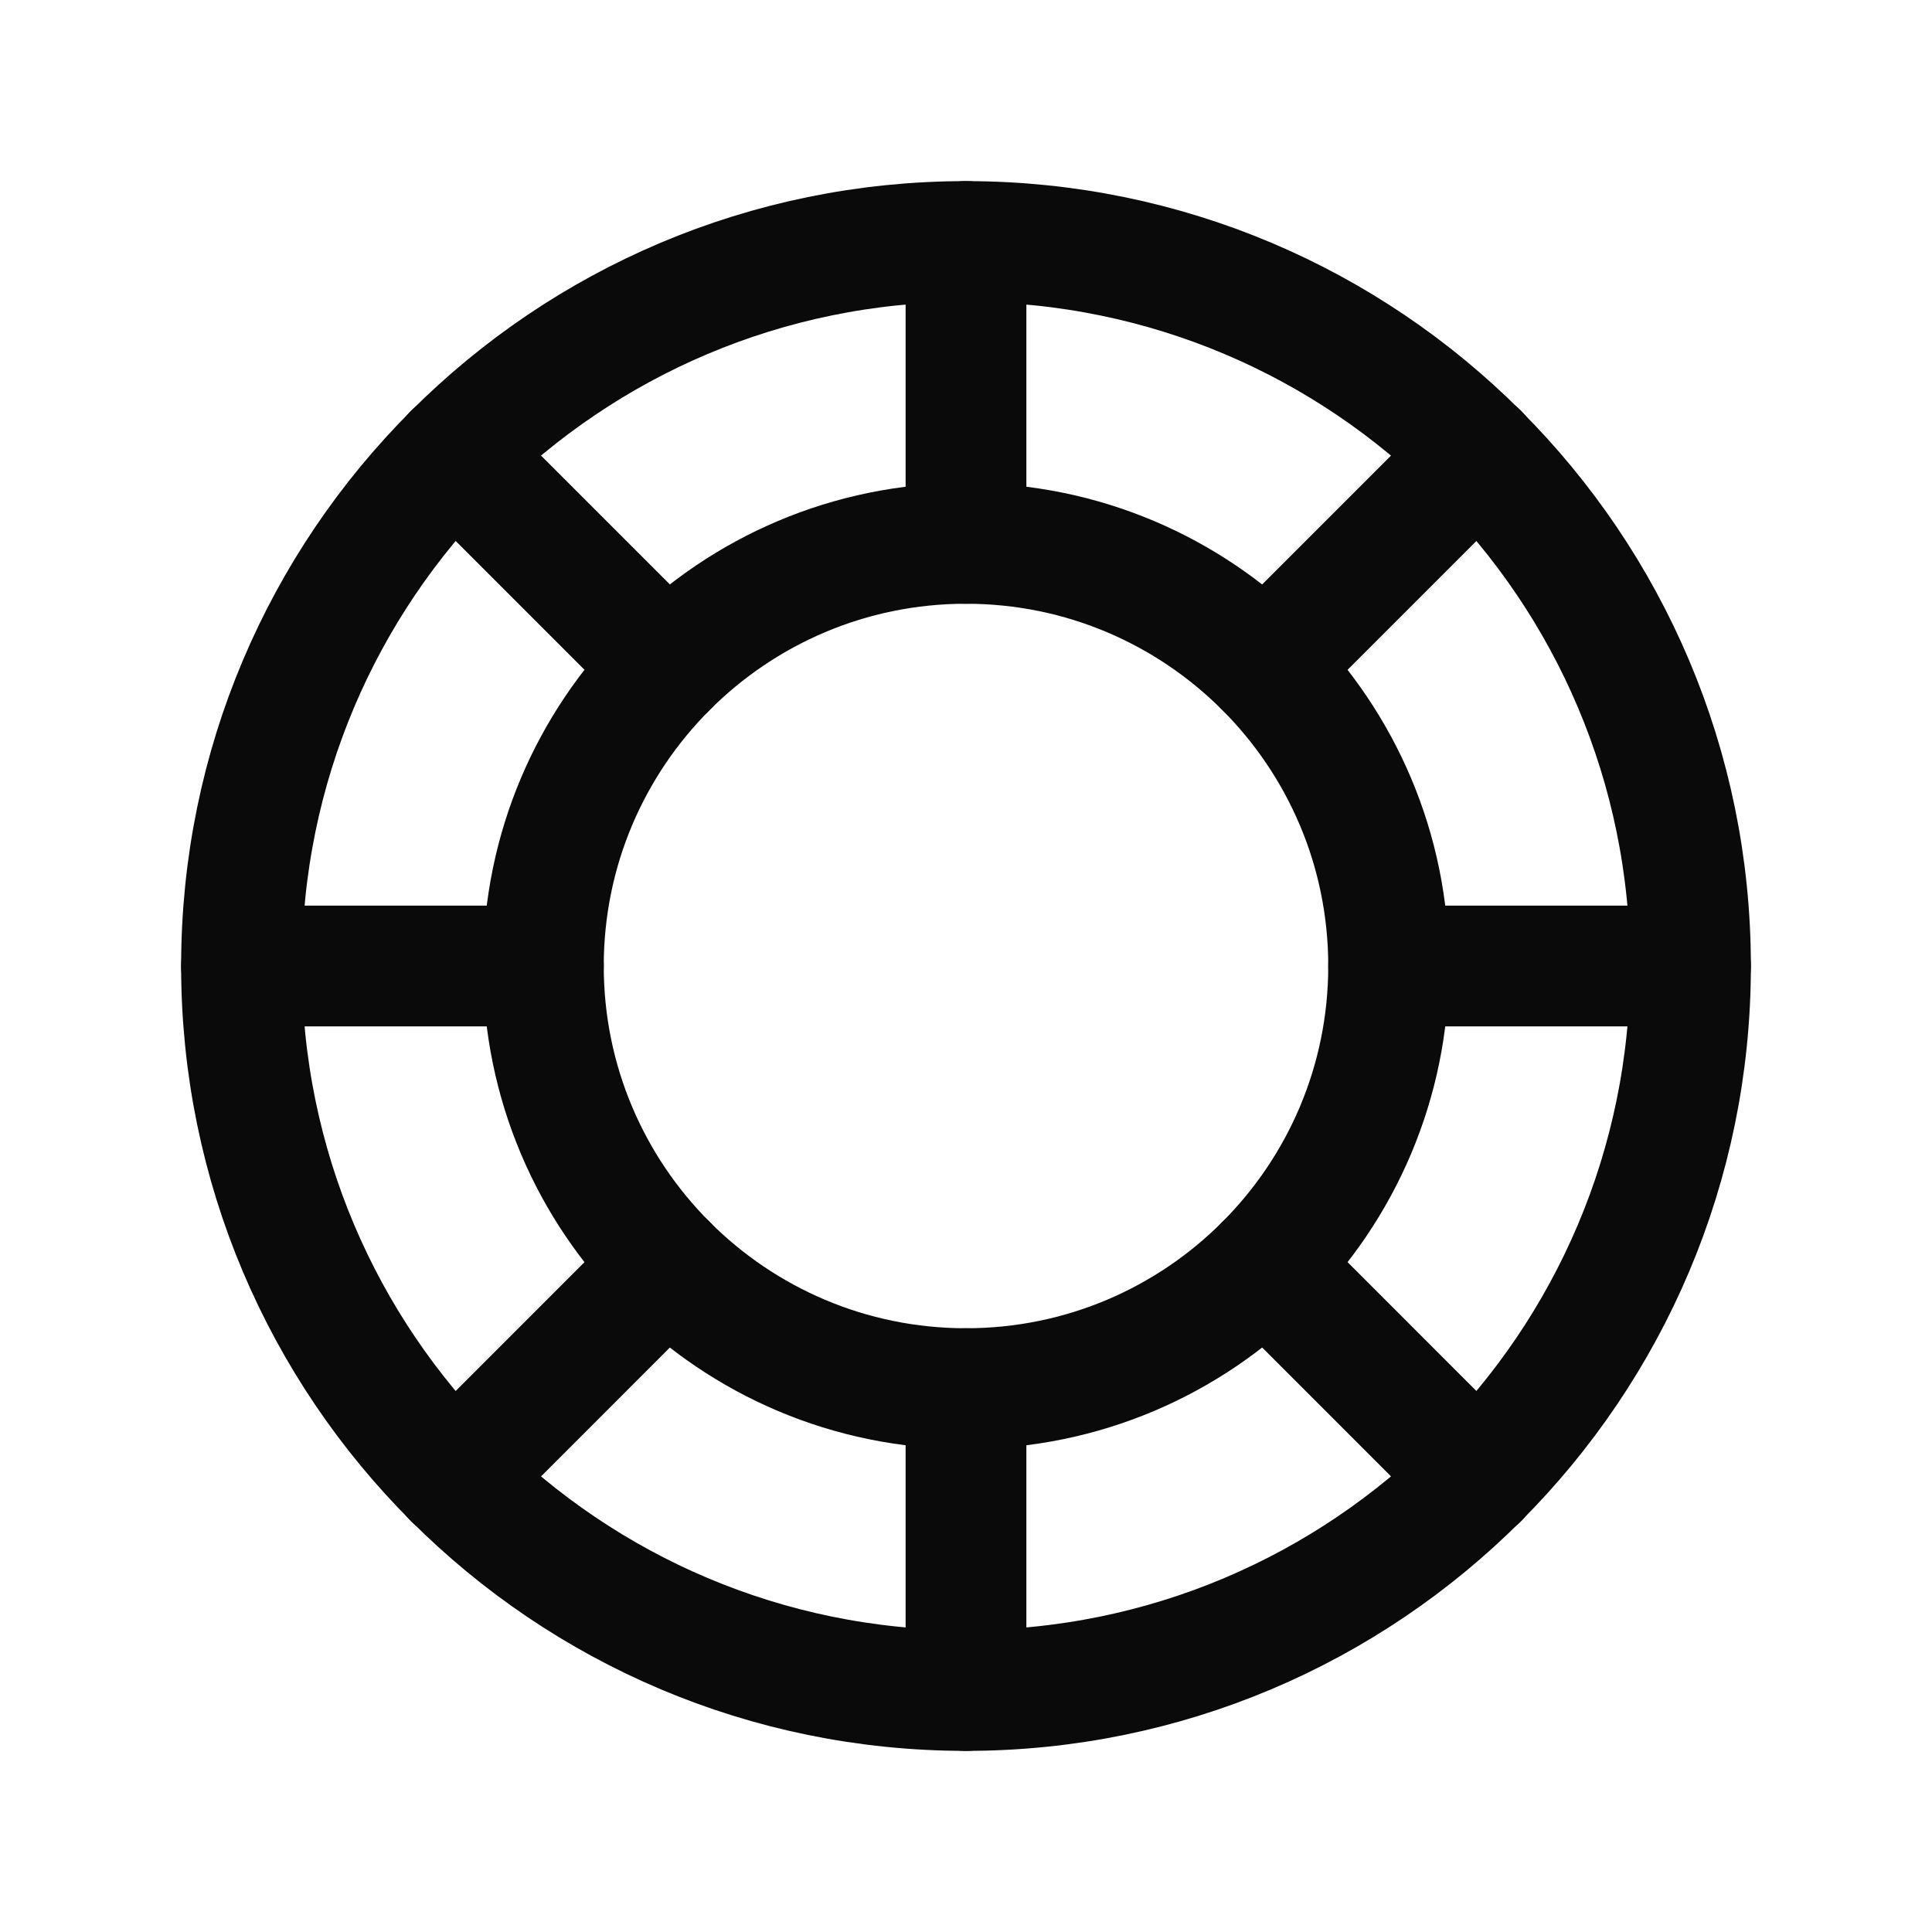 <svg width="24" height="24" viewBox="0 0 24 24" fill="none" xmlns="http://www.w3.org/2000/svg">
<path d="M12 21C16.971 21 21 16.971 21 12C21 7.029 16.971 3 12 3C7.029 3 3 7.029 3 12C3 16.971 7.029 21 12 21Z" stroke="#0A0A0A" stroke-width="1.5" stroke-linecap="round" stroke-linejoin="round"/>
<path d="M12 17.25C14.899 17.25 17.25 14.899 17.25 12C17.25 9.101 14.899 6.75 12 6.75C9.101 6.75 6.75 9.101 6.75 12C6.75 14.899 9.101 17.25 12 17.25Z" stroke="#0A0A0A" stroke-width="1.5" stroke-linecap="round" stroke-linejoin="round"/>
<path d="M12 6.75V3" stroke="#0A0A0A" stroke-width="1.5" stroke-linecap="round" stroke-linejoin="round"/>
<path d="M8.288 8.287L5.635 5.634" stroke="#0A0A0A" stroke-width="1.5" stroke-linecap="round" stroke-linejoin="round"/>
<path d="M6.75 12H3" stroke="#0A0A0A" stroke-width="1.5" stroke-linecap="round" stroke-linejoin="round"/>
<path d="M8.288 15.712L5.635 18.366" stroke="#0A0A0A" stroke-width="1.5" stroke-linecap="round" stroke-linejoin="round"/>
<path d="M12 17.25V21" stroke="#0A0A0A" stroke-width="1.5" stroke-linecap="round" stroke-linejoin="round"/>
<path d="M15.713 15.712L18.366 18.366" stroke="#0A0A0A" stroke-width="1.5" stroke-linecap="round" stroke-linejoin="round"/>
<path d="M17.25 12H21" stroke="#0A0A0A" stroke-width="1.5" stroke-linecap="round" stroke-linejoin="round"/>
<path d="M15.713 8.287L18.366 5.634" stroke="#0A0A0A" stroke-width="1.5" stroke-linecap="round" stroke-linejoin="round"/>
</svg>
